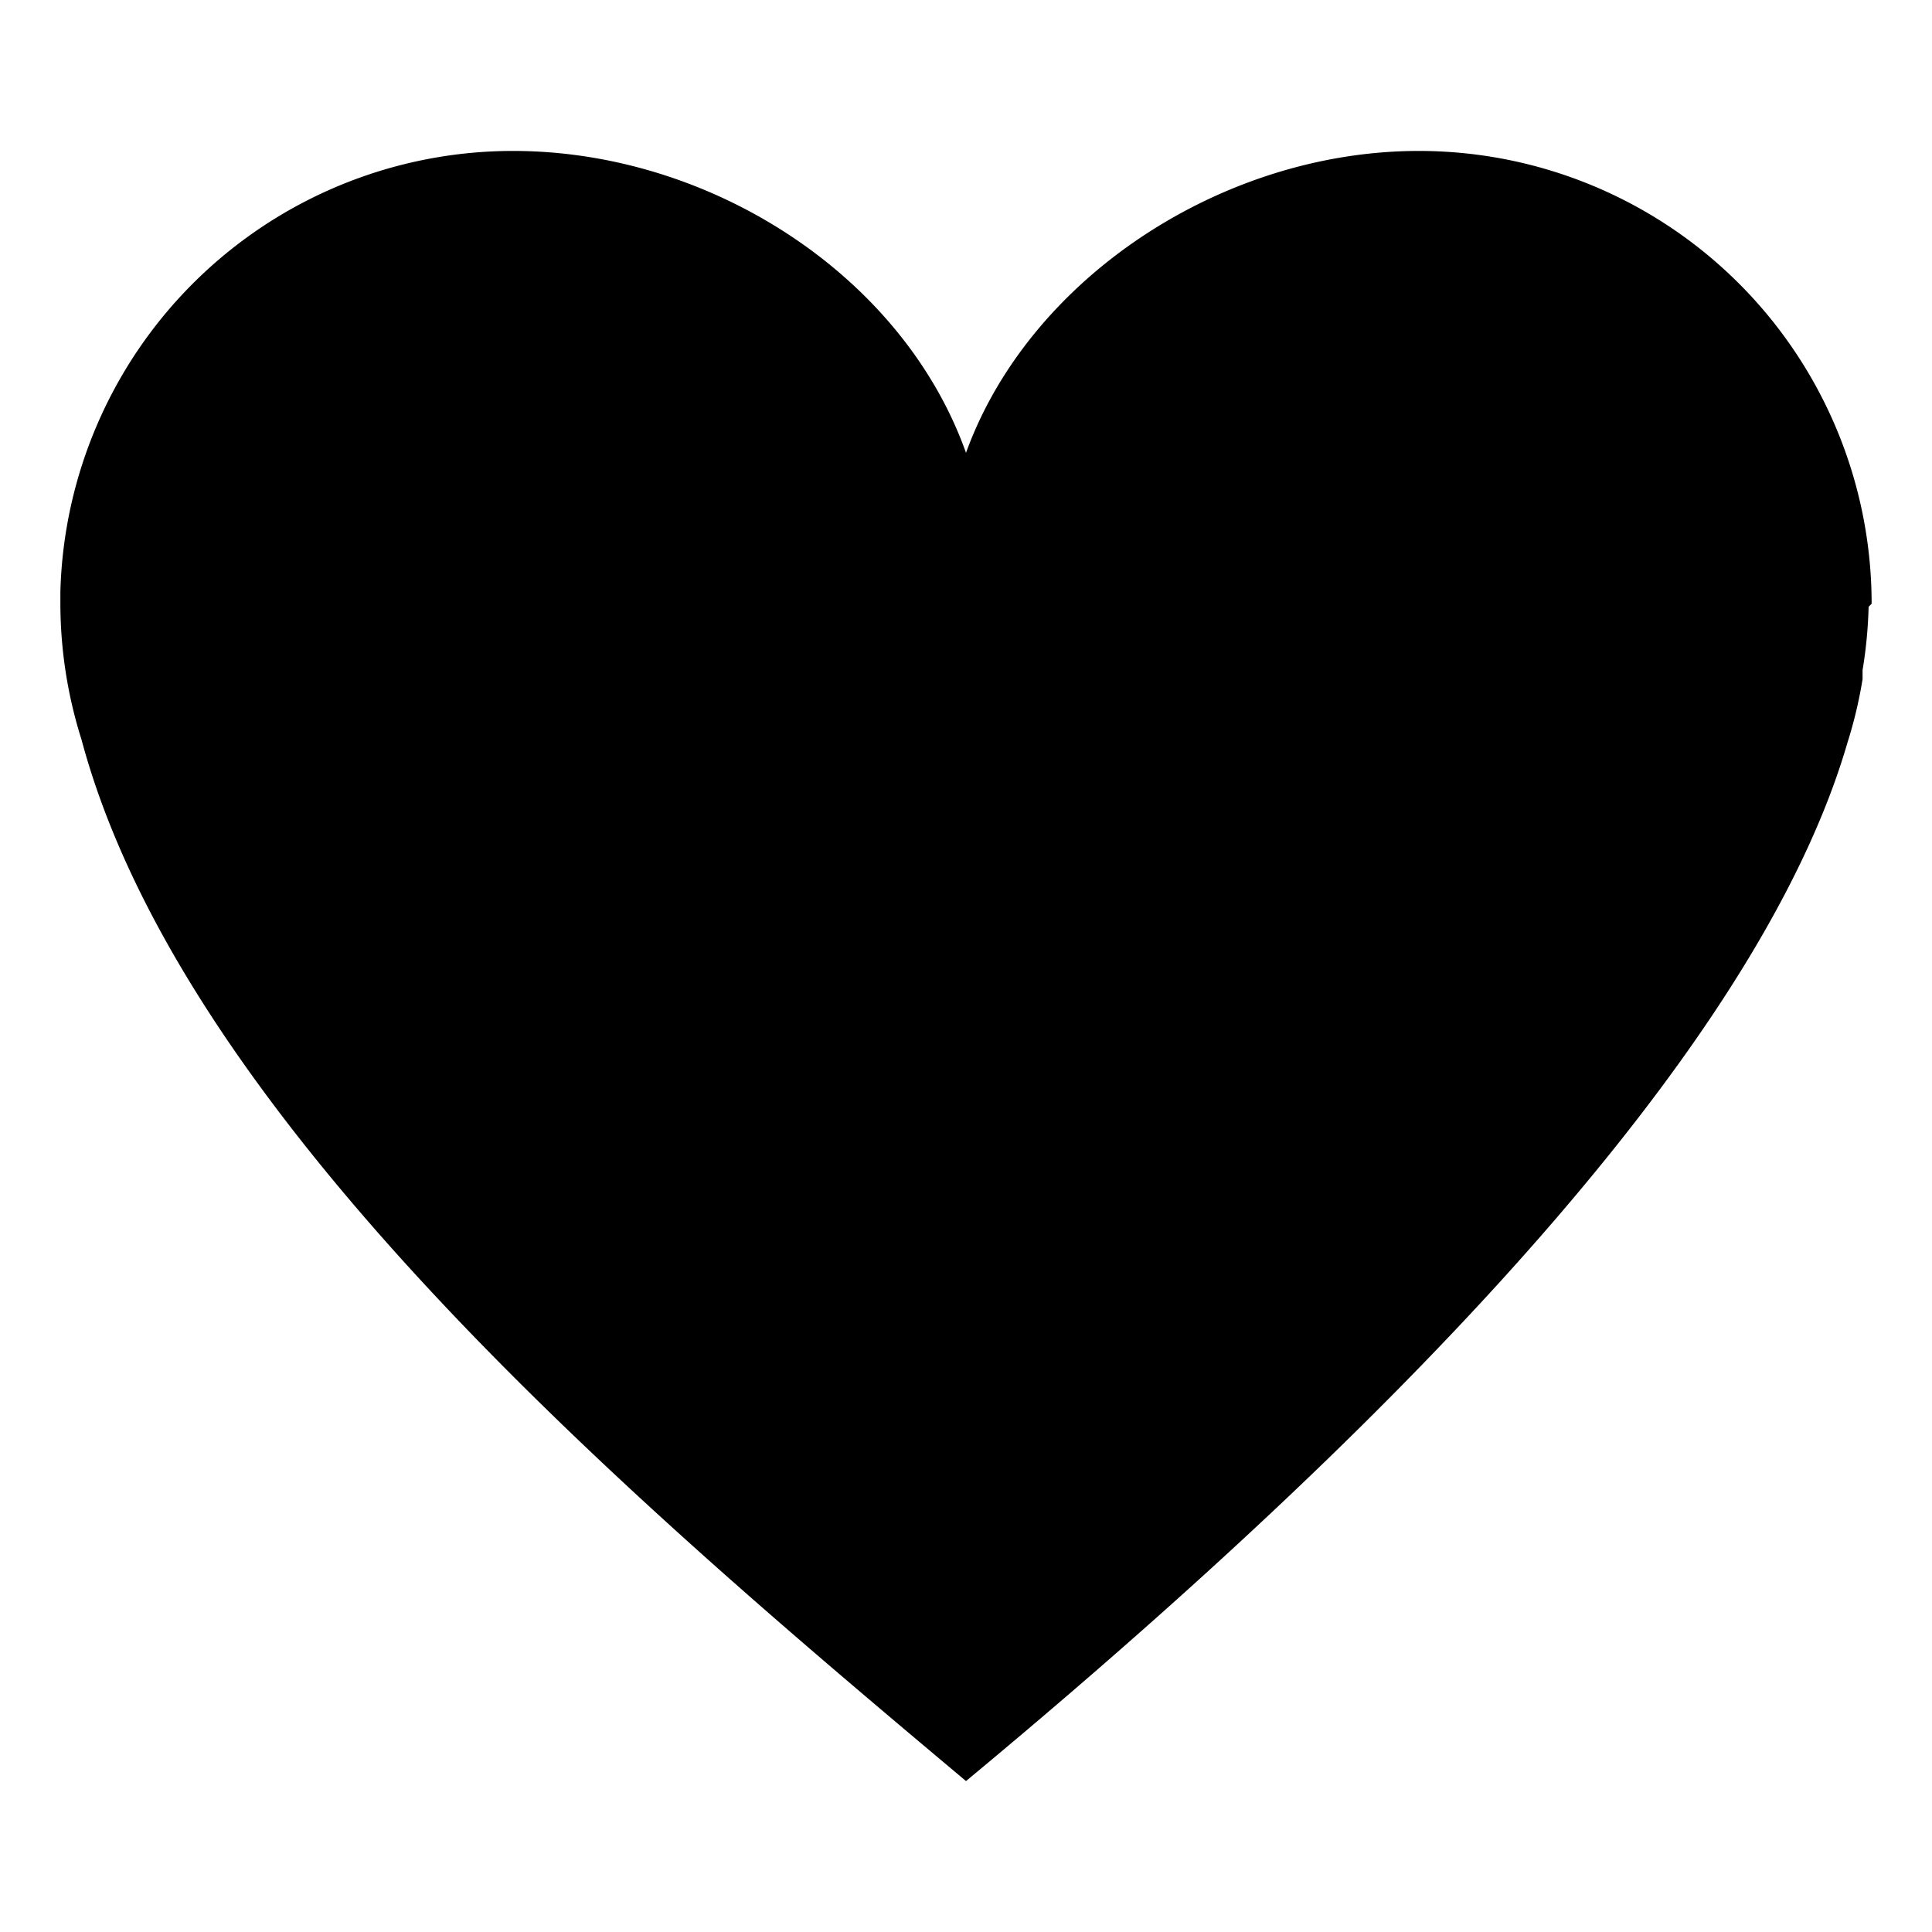 <svg xmlns="http://www.w3.org/2000/svg" viewBox="0 0 64 64"><path data-name="layer1" d="M62 20A15 15 0 0 0 47 5c-6.5 0-12.9 4.2-15 10-2.1-5.9-8.5-10-15-10A15 15 0 0 0 2 19.6v.4a15 15 0 0 0 .7 4.5C6.1 37.2 21.4 50.1 32 59c10.6-8.8 25.8-22.7 29.2-34.4a14.8 14.8 0 0 0 .5-2.1v-.3a15.1 15.1 0 0 0 .2-2.1z" fill="$secondaryColor"></path></svg>
